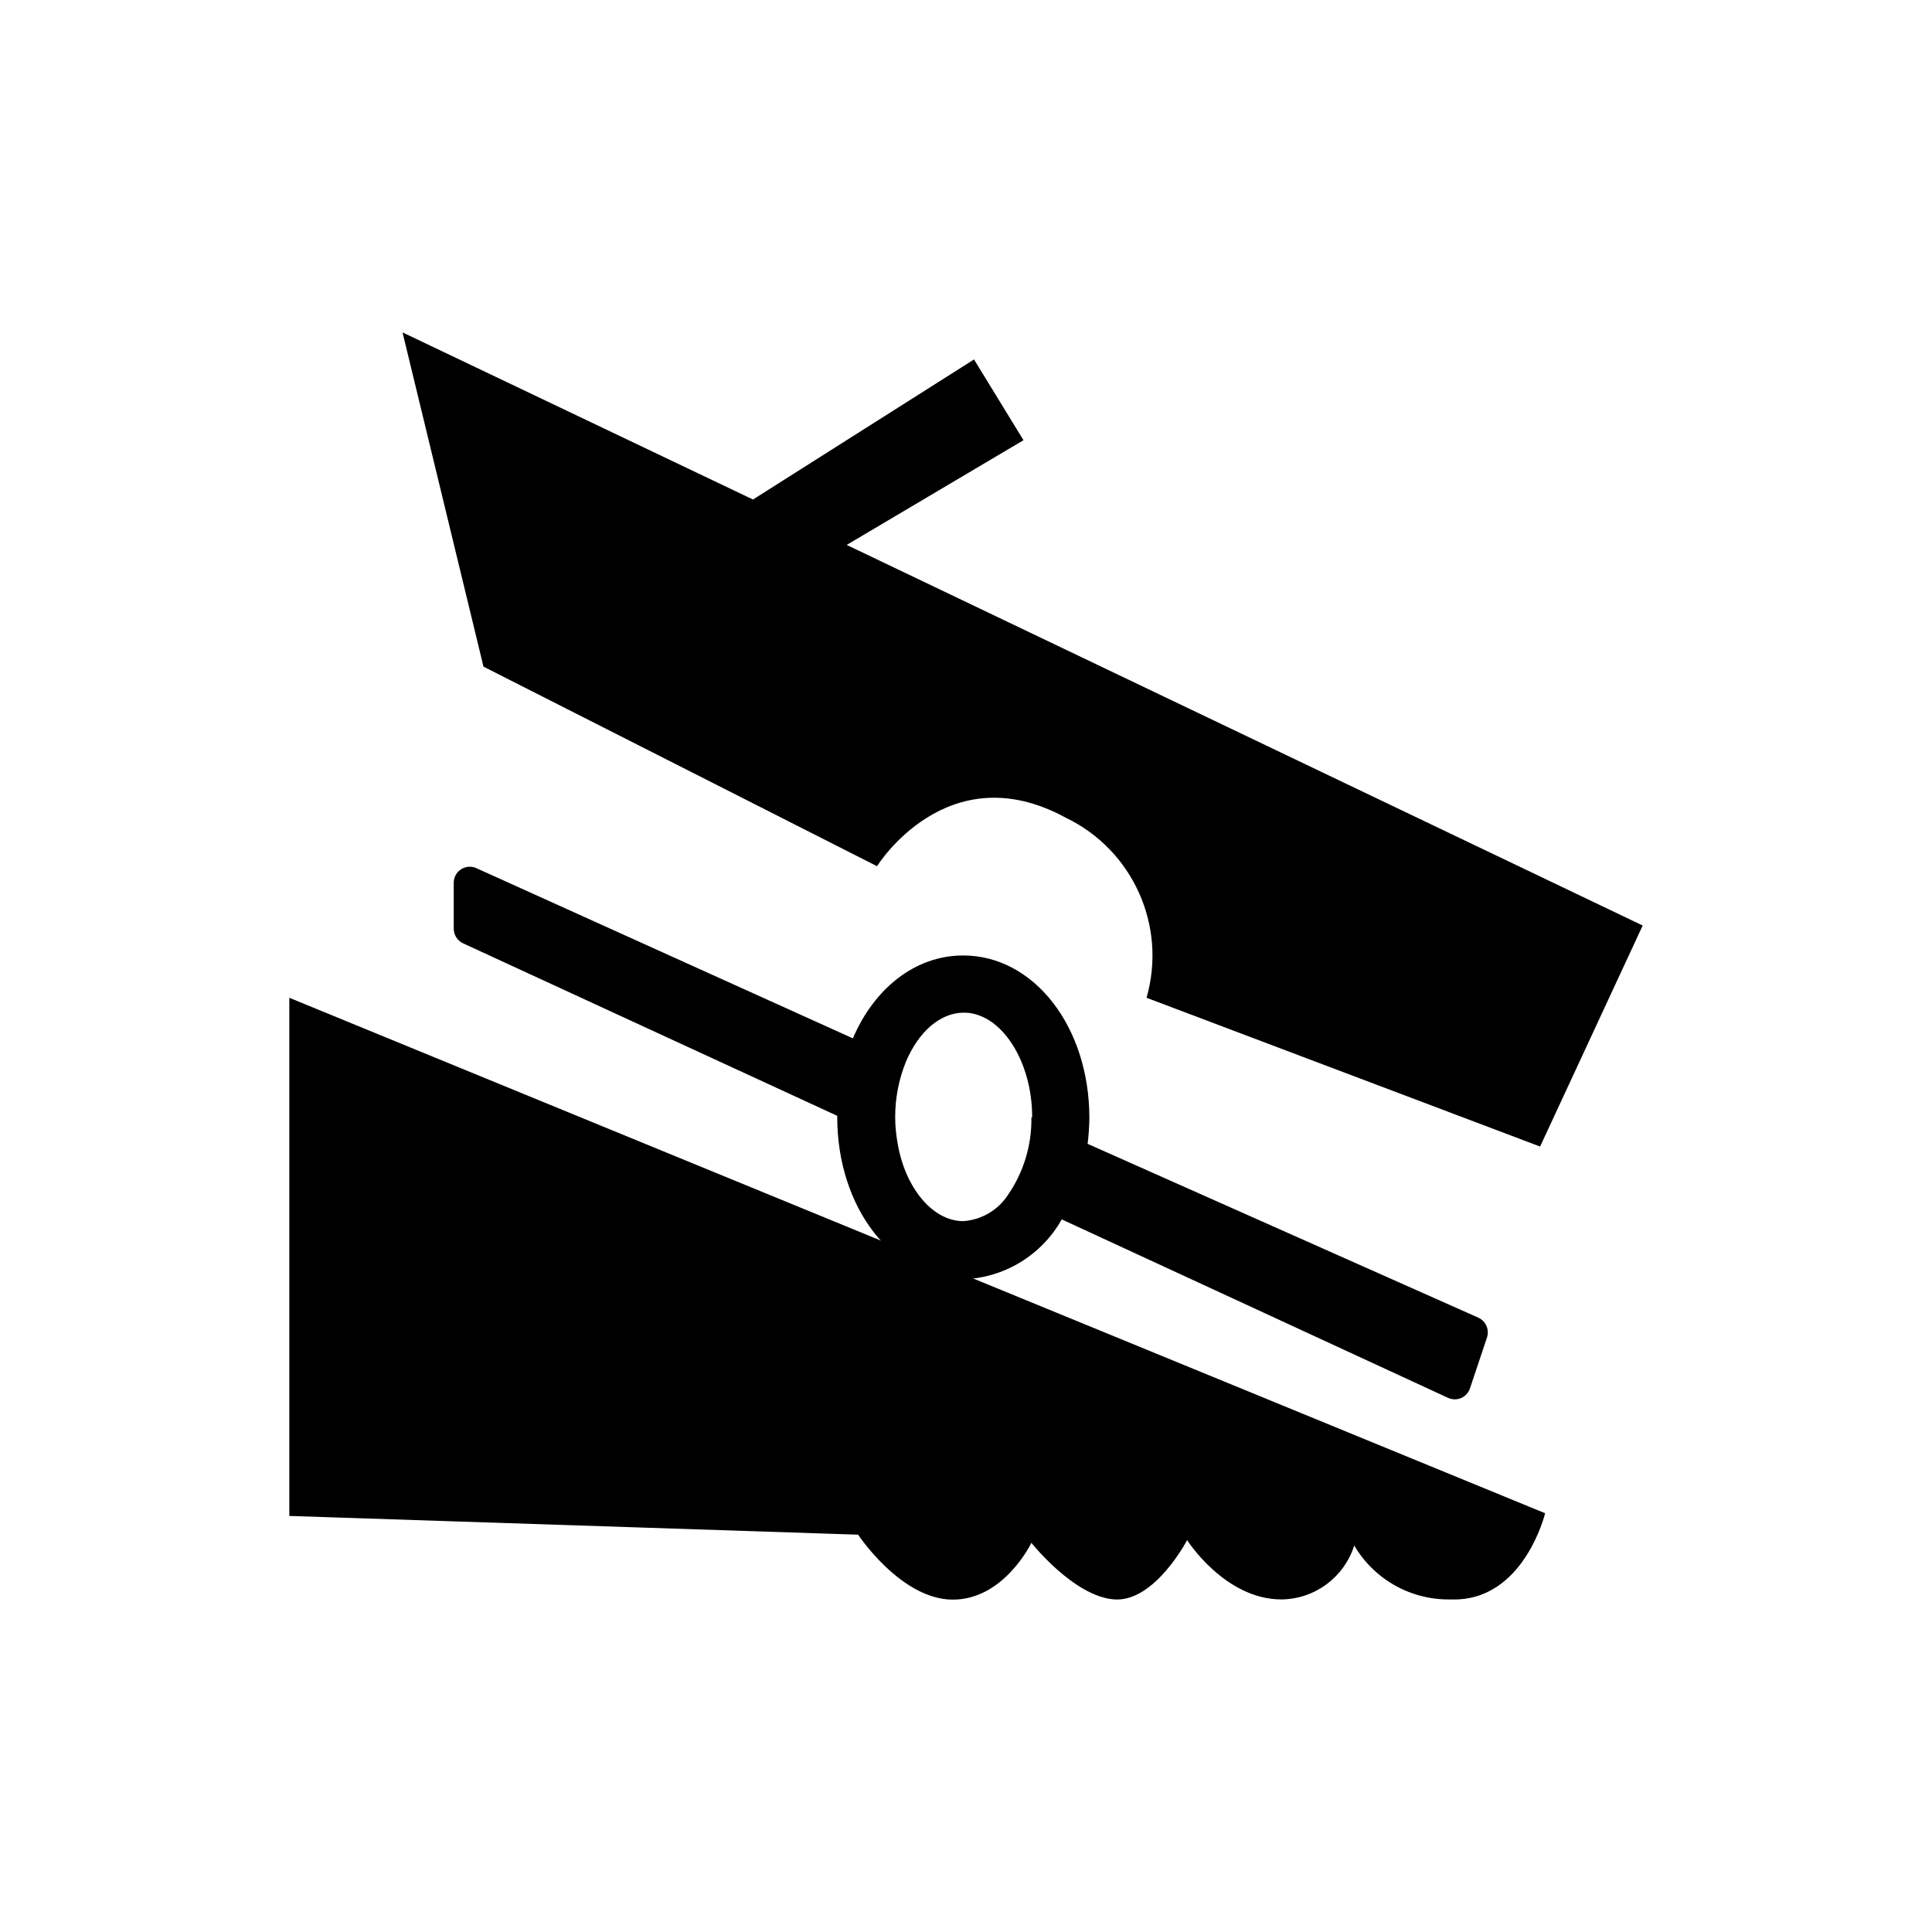 <?xml version="1.0" encoding="iso-8859-1"?>
<!-- Generator: Adobe Illustrator 25.2.3, SVG Export Plug-In . SVG Version: 6.00 Build 0)  -->
<svg version="1.1" id="Layer_1" xmlns="http://www.w3.org/2000/svg" xmlns:xlink="http://www.w3.org/1999/xlink" x="0px" y="0px"
	 viewBox="0 0 100 100" style="enable-background:new 0 0 100 100;" xml:space="preserve">
<g id="Layer_2_1_">
	<g id="Layer_2-2">
		<path d="M43.825,28.205l4.575-2.71l4.575-2.71l-1.28-2.09l-1.28-2.09l-5.72,3.625l-5.72,3.625l-9.07-4.325l-9.07-4.325l2.095,8.65
			l2.095,8.65L35.21,39.67l10.185,5.165c0,0,0.907-1.465,2.582-2.511s4.118-1.674,7.188,0.001c1.739,0.837,3.05,2.239,3.793,3.896
			s0.919,3.569,0.387,5.424l10.185,3.85l10.185,3.85l2.655-5.72l2.655-5.72l-20.6-9.85L43.825,28.205z"/>
		<path d="M76.525,68.205l-10.115-4.5l-10.115-4.5c0.028-0.222,0.049-0.445,0.064-0.669c0.015-0.223,0.024-0.447,0.026-0.671
			c0-2.36-0.717-4.463-1.892-5.975c-1.175-1.512-2.808-2.435-4.638-2.435c-1.245,0-2.398,0.427-3.376,1.177
			s-1.784,1.823-2.334,3.113L34.4,49.34l-9.745-4.405c-0.209-0.094-0.436-0.094-0.635-0.019c-0.199,0.075-0.368,0.227-0.462,0.436
			c-0.024,0.054-0.043,0.11-0.055,0.168c-0.012,0.057-0.018,0.116-0.018,0.175v1.19v1.19c0.002,0.161,0.049,0.314,0.132,0.444
			c0.083,0.13,0.202,0.237,0.348,0.306l9.685,4.465l9.685,4.465v0.03v0.03c0,2.355,0.717,4.455,1.891,5.966
			c1.174,1.511,2.804,2.434,4.629,2.434c1.063-0.034,2.078-0.345,2.957-0.88c0.879-0.535,1.623-1.292,2.143-2.22l10,4.62l10,4.62
			c0.209,0.095,0.436,0.096,0.635,0.022c0.199-0.075,0.369-0.225,0.464-0.434c0.006-0.013,0.011-0.026,0.016-0.039
			s0.01-0.026,0.014-0.039l0.435-1.3l0.435-1.3c0.078-0.206,0.071-0.424-0.007-0.615C76.871,68.46,76.724,68.298,76.525,68.205z
			 M53.385,57.845c0.01,0.713-0.09,1.419-0.294,2.094c-0.204,0.675-0.512,1.318-0.916,1.906c-0.258,0.397-0.602,0.722-0.999,0.955
			s-0.849,0.374-1.321,0.405c-0.795,0-1.545-0.432-2.145-1.149c-0.6-0.716-1.05-1.716-1.245-2.851
			c-0.042-0.228-0.074-0.457-0.096-0.687c-0.022-0.23-0.033-0.461-0.034-0.693c-0.002-0.494,0.045-0.985,0.139-1.468
			c0.094-0.482,0.235-0.955,0.421-1.412c0.32-0.755,0.755-1.387,1.268-1.831s1.102-0.699,1.732-0.699
			c0.955,0,1.837,0.62,2.481,1.606c0.644,0.986,1.049,2.339,1.049,3.804l-0.02,0.01L53.385,57.845z"/>
		<path d="M14.975,51.645l32.5,13.34l32.5,13.34c0,0-0.277,1.15-1.026,2.283c-0.749,1.133-1.969,2.248-3.854,2.178
			c-1.024,0.022-2.015-0.234-2.879-0.716c-0.864-0.482-1.602-1.191-2.121-2.074c-0.261,0.823-0.772,1.516-1.433,2.006
			c-0.661,0.489-1.473,0.775-2.337,0.784c-1.465,0-2.685-0.768-3.539-1.535c-0.854-0.767-1.341-1.535-1.341-1.535
			s-0.42,0.805-1.101,1.591c-0.681,0.786-1.624,1.554-2.669,1.479s-2.118-0.808-2.929-1.521c-0.811-0.714-1.361-1.409-1.361-1.409
			s-0.353,0.737-1.039,1.474c-0.686,0.736-1.706,1.471-3.041,1.466s-2.557-0.845-3.446-1.684s-1.444-1.677-1.444-1.677l-14.72-0.485
			l-14.72-0.485v-13.41V51.645z"/>
	</g>
</g>
</svg>
